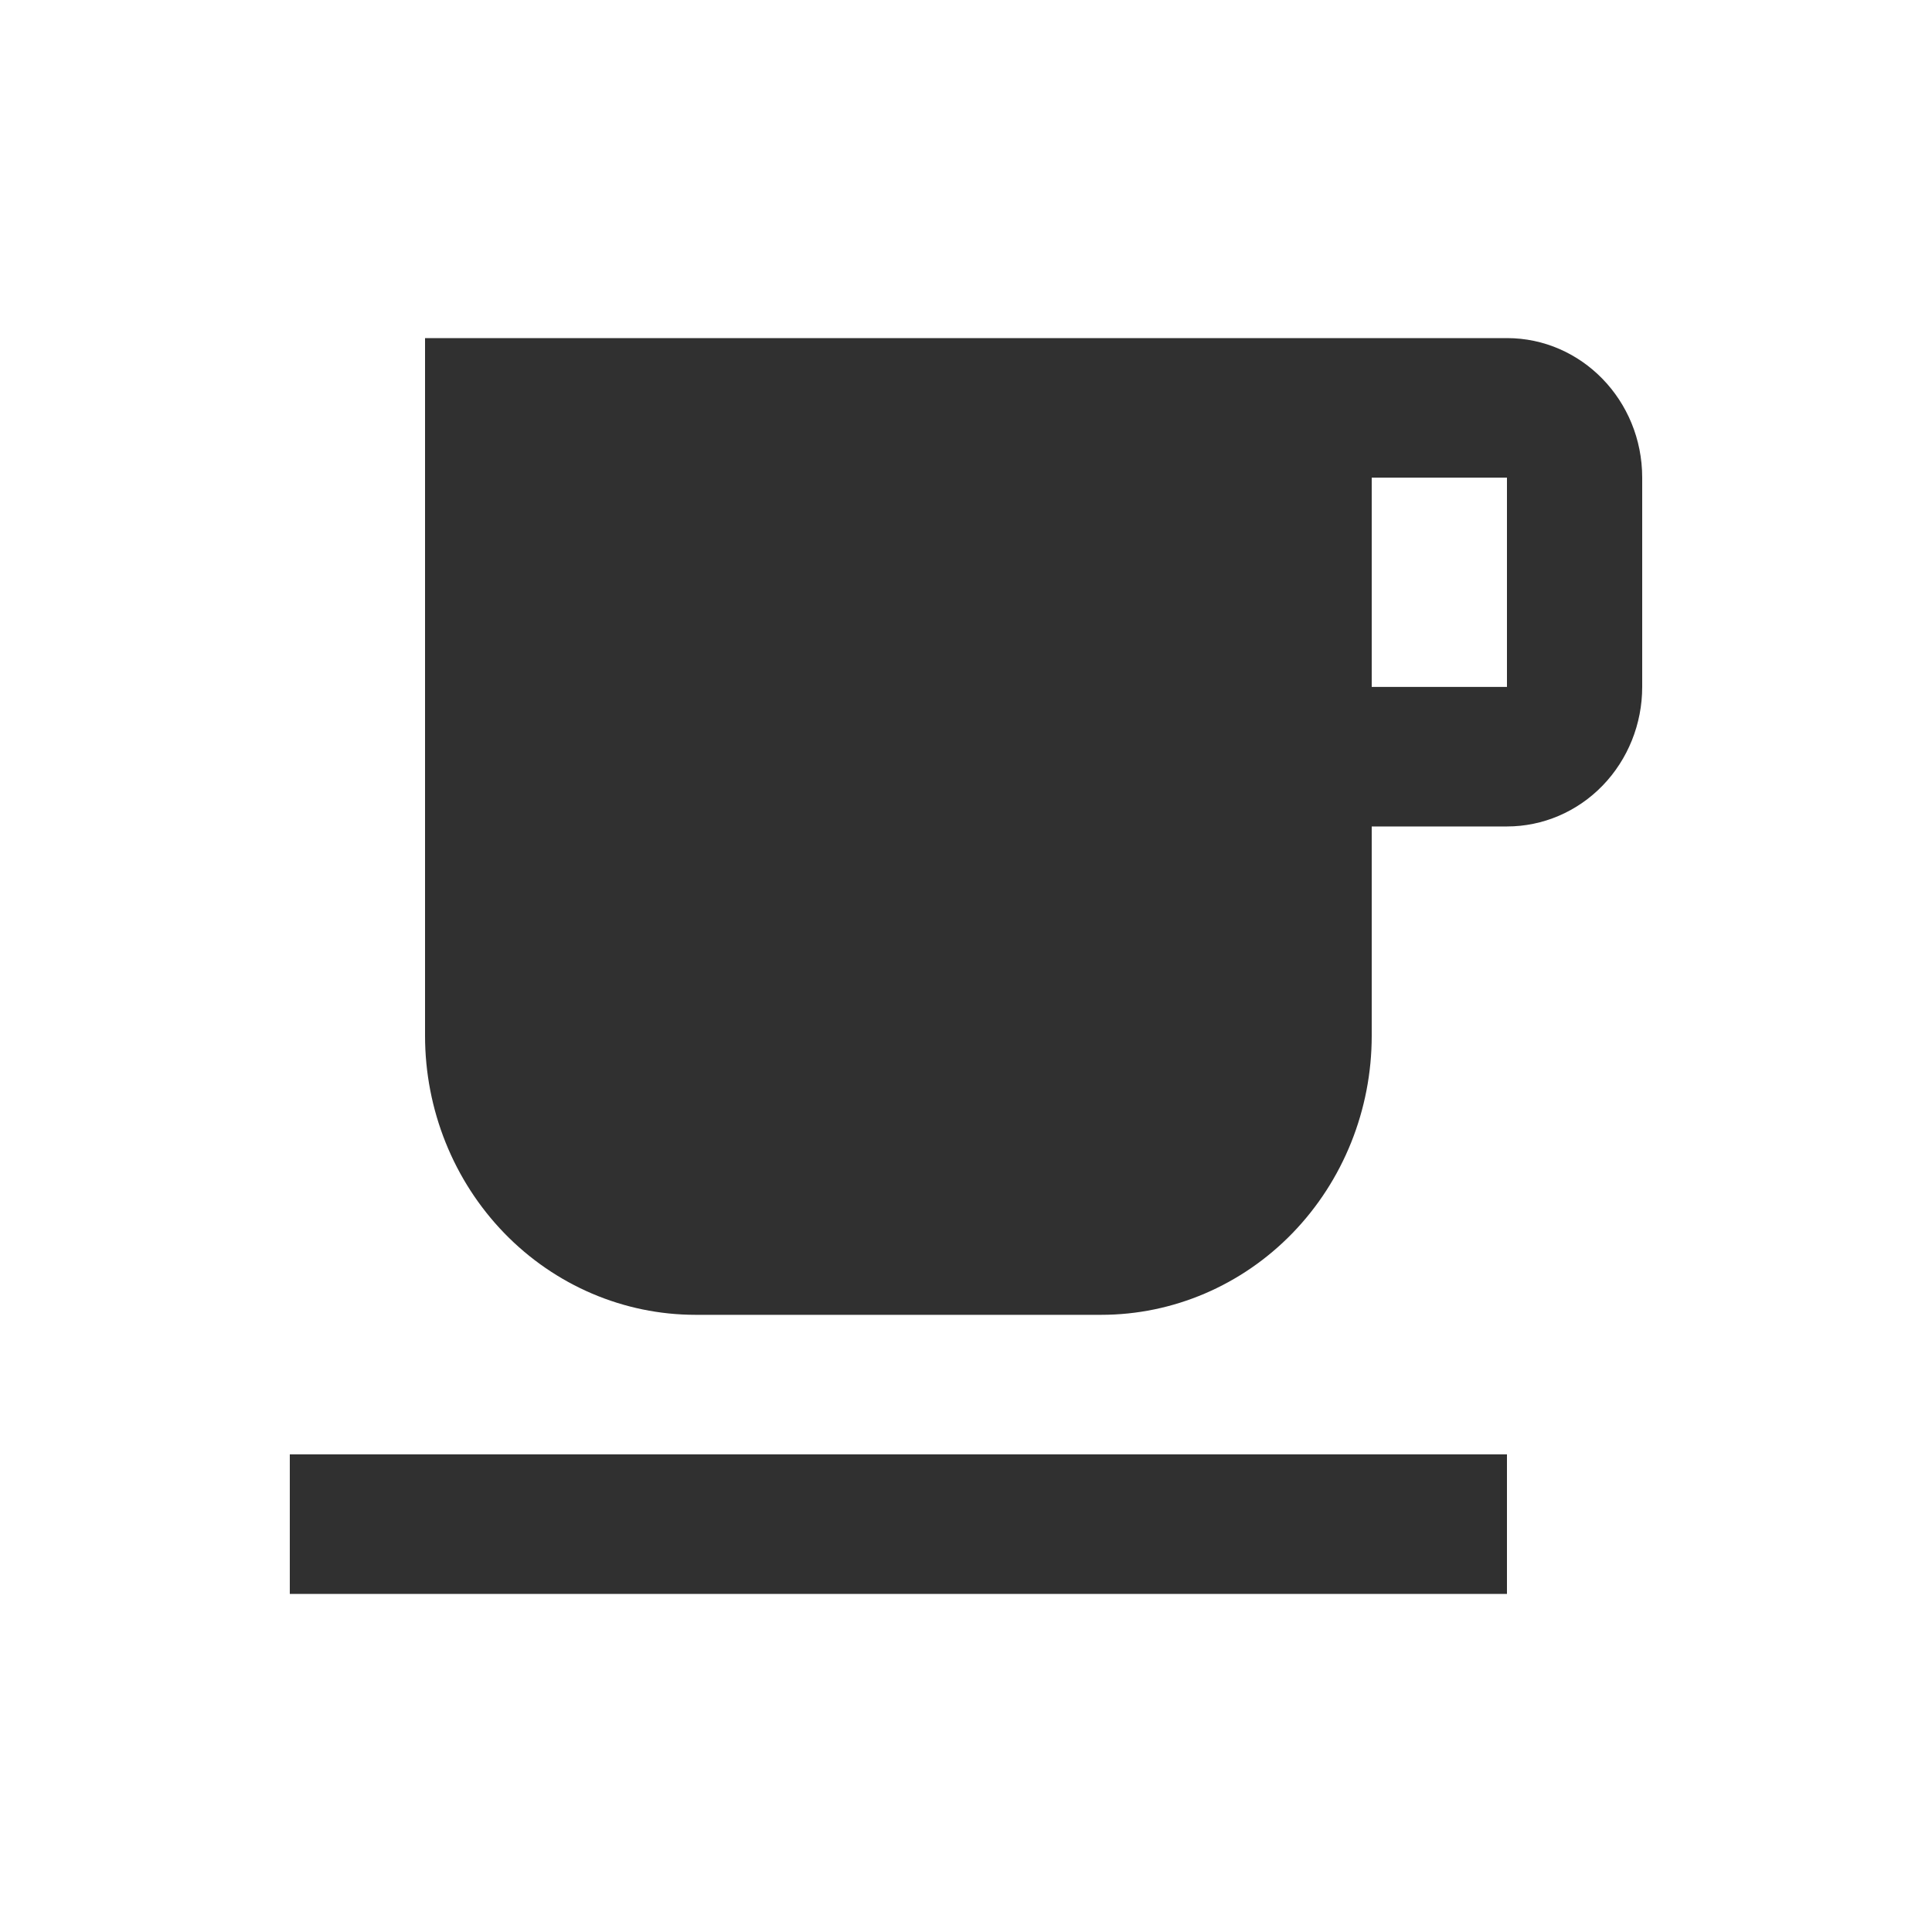 <svg width="40" height="40" viewBox="0 0 40 40" fill="none" xmlns="http://www.w3.org/2000/svg">
<path d="M6 33H31.2V30.111H6V33ZM31.2 14.222H28.4V9.889H31.2V14.222ZM31.2 7H8.8V21.444C8.8 22.977 9.39 24.446 10.44 25.53C11.49 26.613 12.915 27.222 14.4 27.222H22.8C24.285 27.222 25.71 26.613 26.76 25.53C27.81 24.446 28.4 22.977 28.4 21.444V17.111H31.2C31.943 17.111 32.655 16.807 33.18 16.265C33.705 15.723 34 14.988 34 14.222V9.889C34 8.286 32.74 7 31.2 7Z" fill="#303030"/>
</svg>
